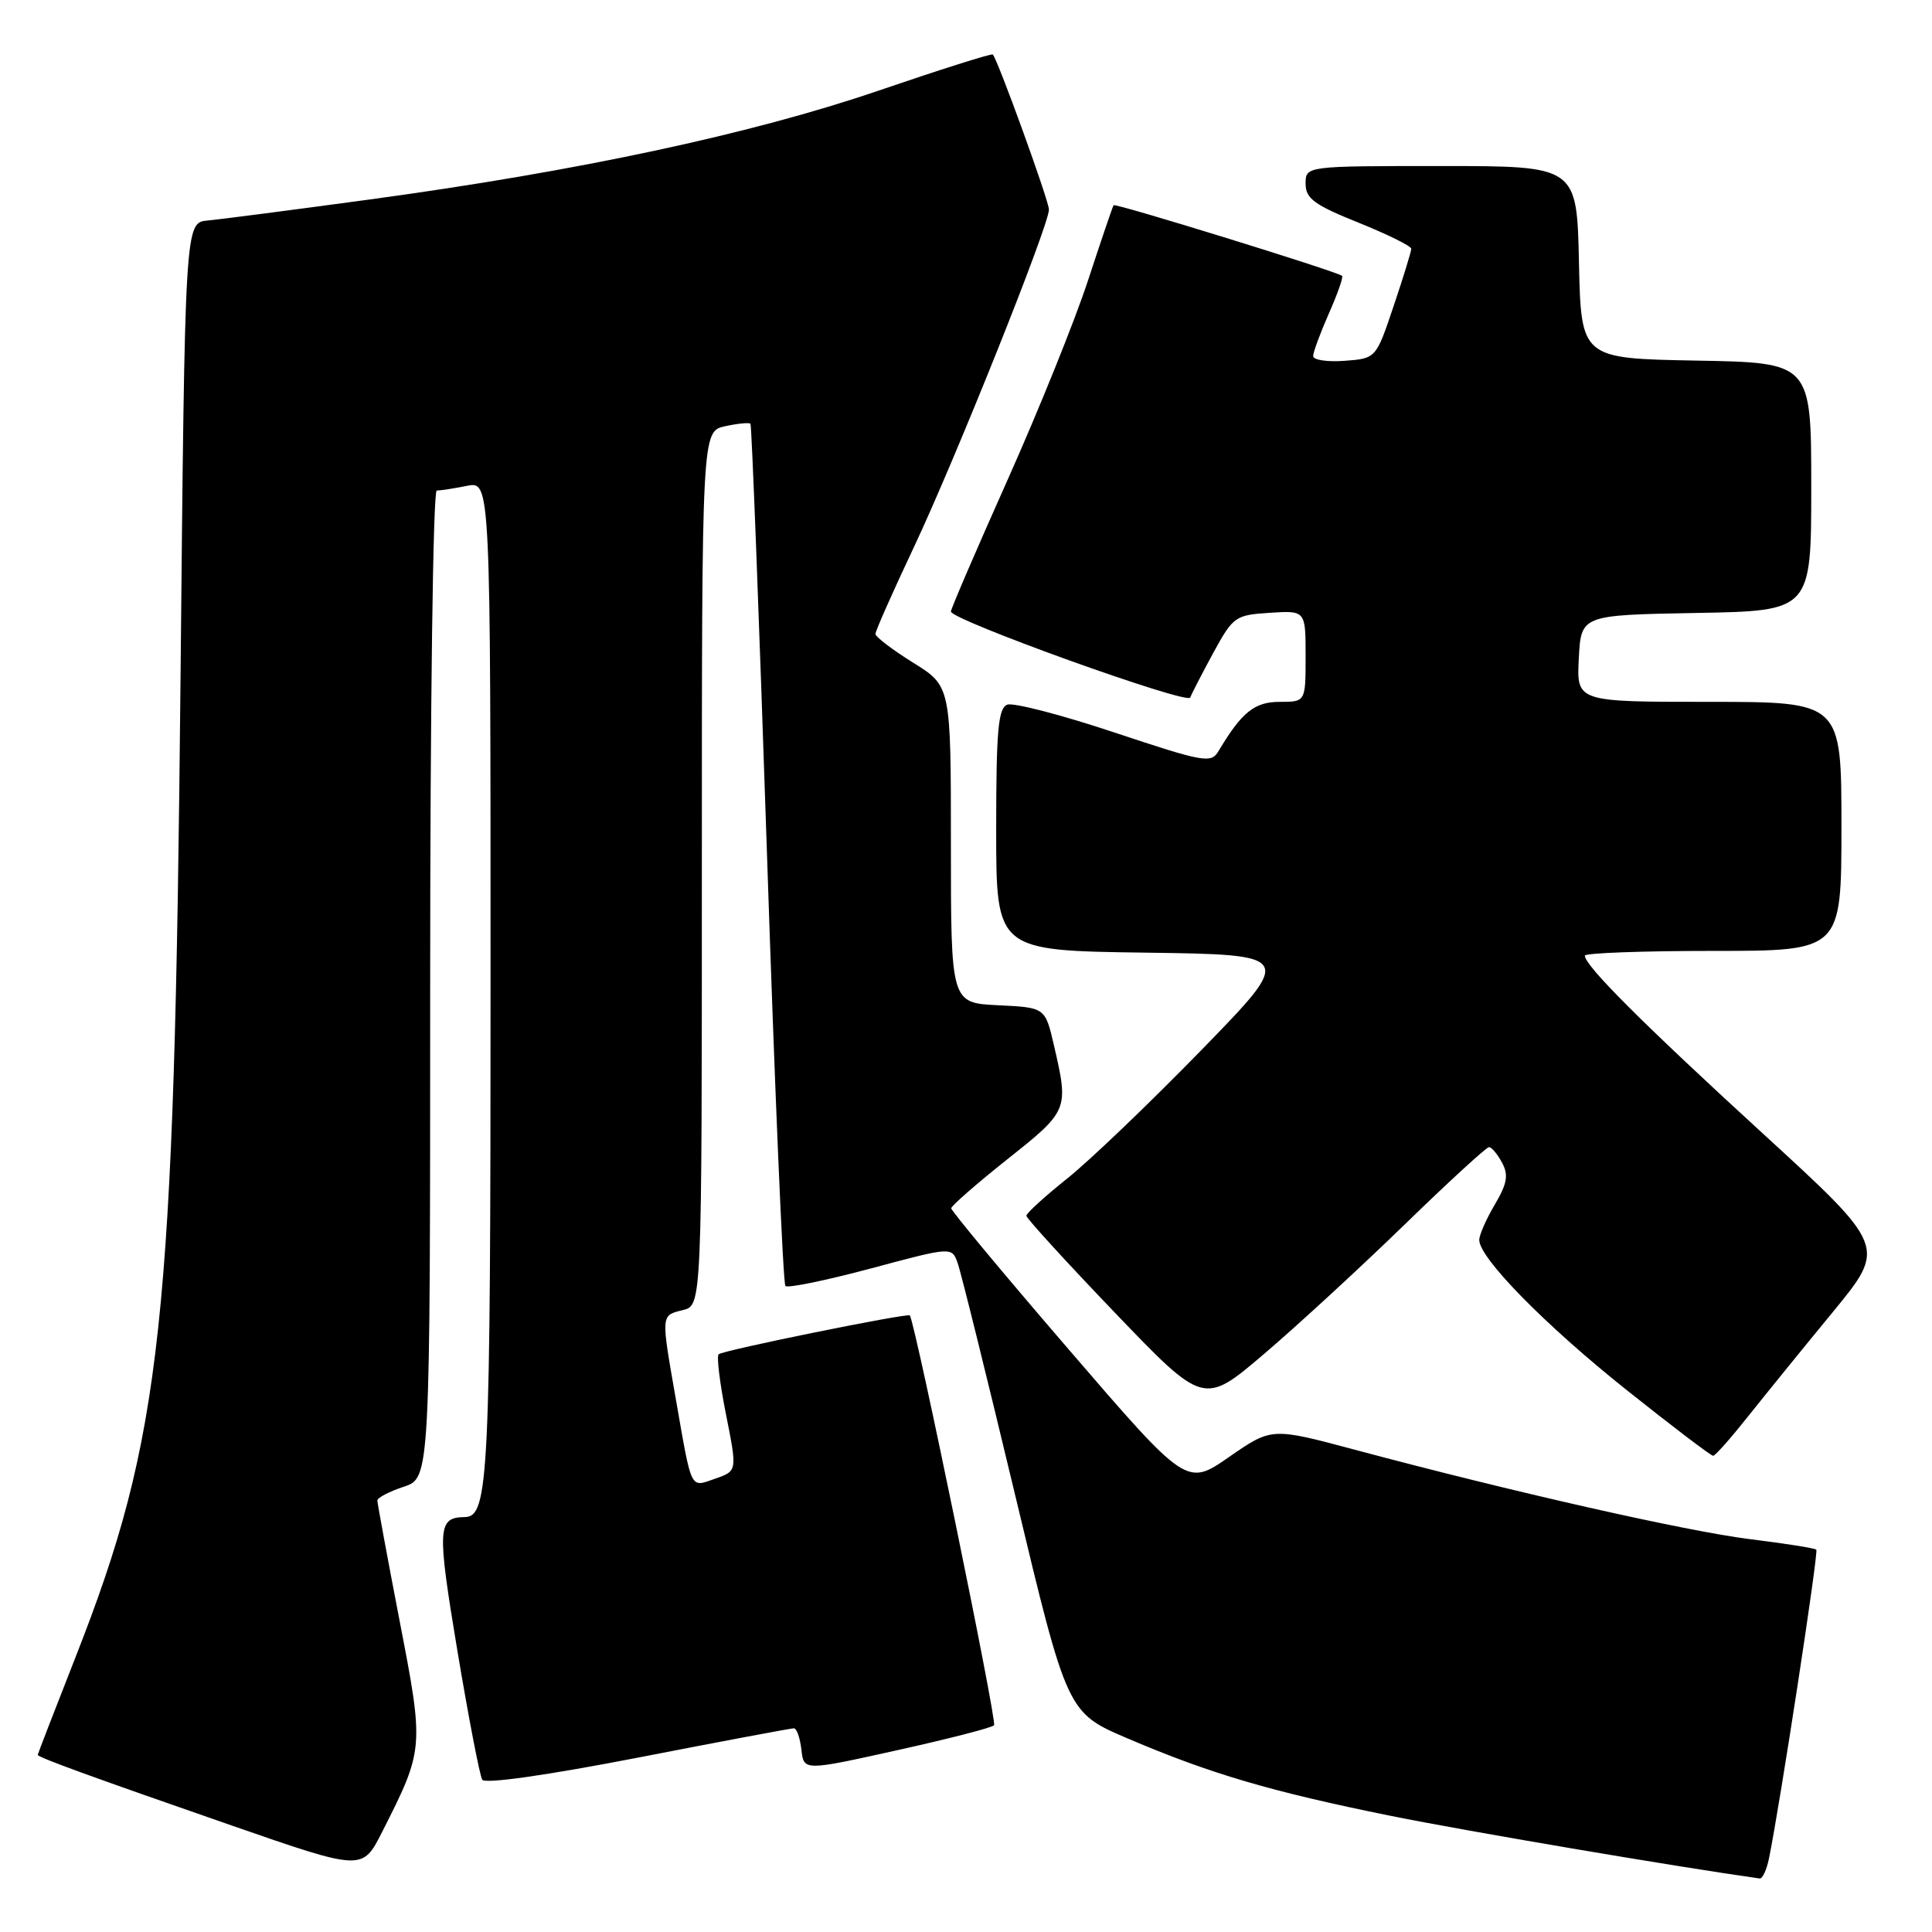 <?xml version="1.0" encoding="UTF-8" standalone="no"?>
<!DOCTYPE svg PUBLIC "-//W3C//DTD SVG 1.1//EN" "http://www.w3.org/Graphics/SVG/1.1/DTD/svg11.dtd" >
<svg xmlns="http://www.w3.org/2000/svg" xmlns:xlink="http://www.w3.org/1999/xlink" version="1.1" viewBox="0 0 256 256">
 <g >
 <path fill="currentColor"
d=" M 234.40 246.25 C 235.84 239.22 240.99 205.65 240.67 205.34 C 240.48 205.14 236.53 204.52 231.91 203.95 C 223.52 202.91 200.34 197.67 179.50 192.09 C 168.50 189.15 168.50 189.15 162.87 193.05 C 157.24 196.96 157.24 196.96 141.62 178.82 C 133.03 168.85 126.02 160.42 126.04 160.10 C 126.06 159.77 129.43 156.83 133.54 153.56 C 141.59 147.16 141.63 147.06 139.65 138.50 C 138.49 133.50 138.49 133.50 132.25 133.20 C 126.00 132.90 126.00 132.90 126.00 111.91 C 126.00 90.92 126.00 90.92 121.00 87.81 C 118.25 86.10 116.00 84.38 116.00 84.00 C 116.00 83.61 118.30 78.42 121.11 72.47 C 126.63 60.75 139.00 29.84 138.99 27.77 C 138.99 26.61 132.20 7.88 131.55 7.22 C 131.39 7.06 124.57 9.22 116.38 12.02 C 99.51 17.78 76.60 22.68 49.00 26.43 C 38.83 27.81 29.15 29.07 27.50 29.22 C 24.50 29.50 24.50 29.50 23.92 90.00 C 23.10 175.51 21.51 190.29 9.99 219.63 C 7.24 226.62 5.00 232.42 5.00 232.53 C 5.00 232.85 12.30 235.50 30.76 241.91 C 48.02 247.90 48.02 247.90 50.62 242.77 C 56.20 231.76 56.21 231.64 52.95 214.77 C 51.33 206.37 50.01 199.20 50.00 198.83 C 50.00 198.46 51.57 197.64 53.50 197.00 C 57.00 195.84 57.00 195.84 57.00 130.42 C 57.00 93.70 57.38 65.00 57.87 65.00 C 58.36 65.00 60.16 64.72 61.87 64.38 C 65.00 63.75 65.00 63.75 65.00 129.83 C 65.00 195.95 64.76 200.97 61.59 201.02 C 57.96 201.07 57.89 202.40 60.61 218.76 C 62.09 227.61 63.57 235.29 63.90 235.82 C 64.26 236.40 72.37 235.25 84.50 232.90 C 95.50 230.76 104.81 229.01 105.19 229.01 C 105.56 229.00 106.01 230.27 106.19 231.83 C 106.50 234.66 106.50 234.66 118.81 231.93 C 125.59 230.43 131.40 228.94 131.72 228.61 C 132.15 228.18 121.34 175.58 120.56 174.30 C 120.34 173.94 95.73 178.93 95.22 179.45 C 94.94 179.72 95.38 183.32 96.20 187.43 C 97.69 194.91 97.69 194.91 94.80 195.92 C 91.40 197.10 91.71 197.71 89.57 185.50 C 87.57 174.05 87.54 174.33 90.50 173.59 C 93.00 172.96 93.00 172.96 93.00 115.06 C 93.00 57.16 93.00 57.16 96.07 56.48 C 97.76 56.11 99.28 55.97 99.44 56.15 C 99.61 56.34 100.59 82.00 101.63 113.17 C 102.66 144.34 103.76 170.10 104.07 170.40 C 104.38 170.71 109.46 169.66 115.38 168.08 C 126.12 165.20 126.12 165.20 126.89 167.35 C 127.32 168.53 130.76 182.42 134.54 198.22 C 141.41 226.94 141.41 226.94 149.46 230.37 C 160.36 235.03 168.43 237.40 184.18 240.59 C 194.20 242.62 222.14 247.36 233.17 248.91 C 233.54 248.96 234.09 247.76 234.40 246.25 Z  M 231.62 187.69 C 233.89 184.84 238.94 178.61 242.86 173.85 C 249.97 165.20 249.97 165.20 233.50 150.12 C 217.65 135.60 210.00 127.96 210.00 126.63 C 210.00 126.28 217.65 126.00 227.00 126.00 C 244.00 126.00 244.00 126.00 244.00 109.50 C 244.00 93.00 244.00 93.00 226.45 93.00 C 208.90 93.00 208.90 93.00 209.20 87.25 C 209.50 81.50 209.50 81.50 224.75 81.22 C 240.00 80.95 240.00 80.95 240.00 64.50 C 240.00 48.05 240.00 48.05 224.75 47.78 C 209.50 47.50 209.50 47.50 209.22 34.75 C 208.94 22.00 208.94 22.00 190.97 22.00 C 173.00 22.00 173.00 22.00 173.00 24.34 C 173.00 26.30 174.13 27.14 180.00 29.50 C 183.85 31.05 187.00 32.61 187.00 32.96 C 187.00 33.32 185.95 36.74 184.66 40.56 C 182.33 47.50 182.33 47.50 178.16 47.81 C 175.87 47.98 174.00 47.70 174.00 47.18 C 174.00 46.67 174.94 44.13 176.08 41.54 C 177.23 38.95 178.02 36.71 177.83 36.55 C 177.15 35.97 147.78 26.89 147.56 27.19 C 147.43 27.36 145.92 31.82 144.19 37.09 C 142.47 42.37 137.67 54.27 133.53 63.54 C 129.39 72.80 126.00 80.68 126.00 81.03 C 126.00 82.14 157.36 93.42 157.71 92.43 C 157.90 91.92 159.28 89.25 160.77 86.50 C 163.40 81.69 163.68 81.49 168.25 81.20 C 173.00 80.89 173.00 80.89 173.00 86.95 C 173.00 93.00 173.00 93.00 169.57 93.00 C 166.22 93.00 164.54 94.36 161.45 99.54 C 160.48 101.18 159.51 101.00 147.67 97.06 C 140.66 94.72 134.27 93.07 133.47 93.37 C 132.26 93.84 132.00 96.80 132.00 109.95 C 132.00 125.96 132.00 125.96 151.75 126.23 C 171.50 126.50 171.50 126.50 159.15 139.18 C 152.36 146.15 144.37 153.80 141.40 156.17 C 138.43 158.54 136.00 160.76 136.00 161.09 C 136.00 161.43 141.29 167.22 147.75 173.96 C 159.50 186.21 159.50 186.21 167.50 179.40 C 171.90 175.65 180.26 167.95 186.09 162.29 C 191.91 156.63 196.96 152.00 197.30 152.00 C 197.65 152.00 198.42 152.93 199.03 154.06 C 199.91 155.69 199.71 156.83 198.07 159.61 C 196.93 161.54 196.00 163.65 196.01 164.31 C 196.02 166.70 204.73 175.57 215.48 184.14 C 221.54 188.97 226.72 192.91 227.00 192.90 C 227.28 192.90 229.35 190.55 231.62 187.69 Z "/>
</g>
</svg>